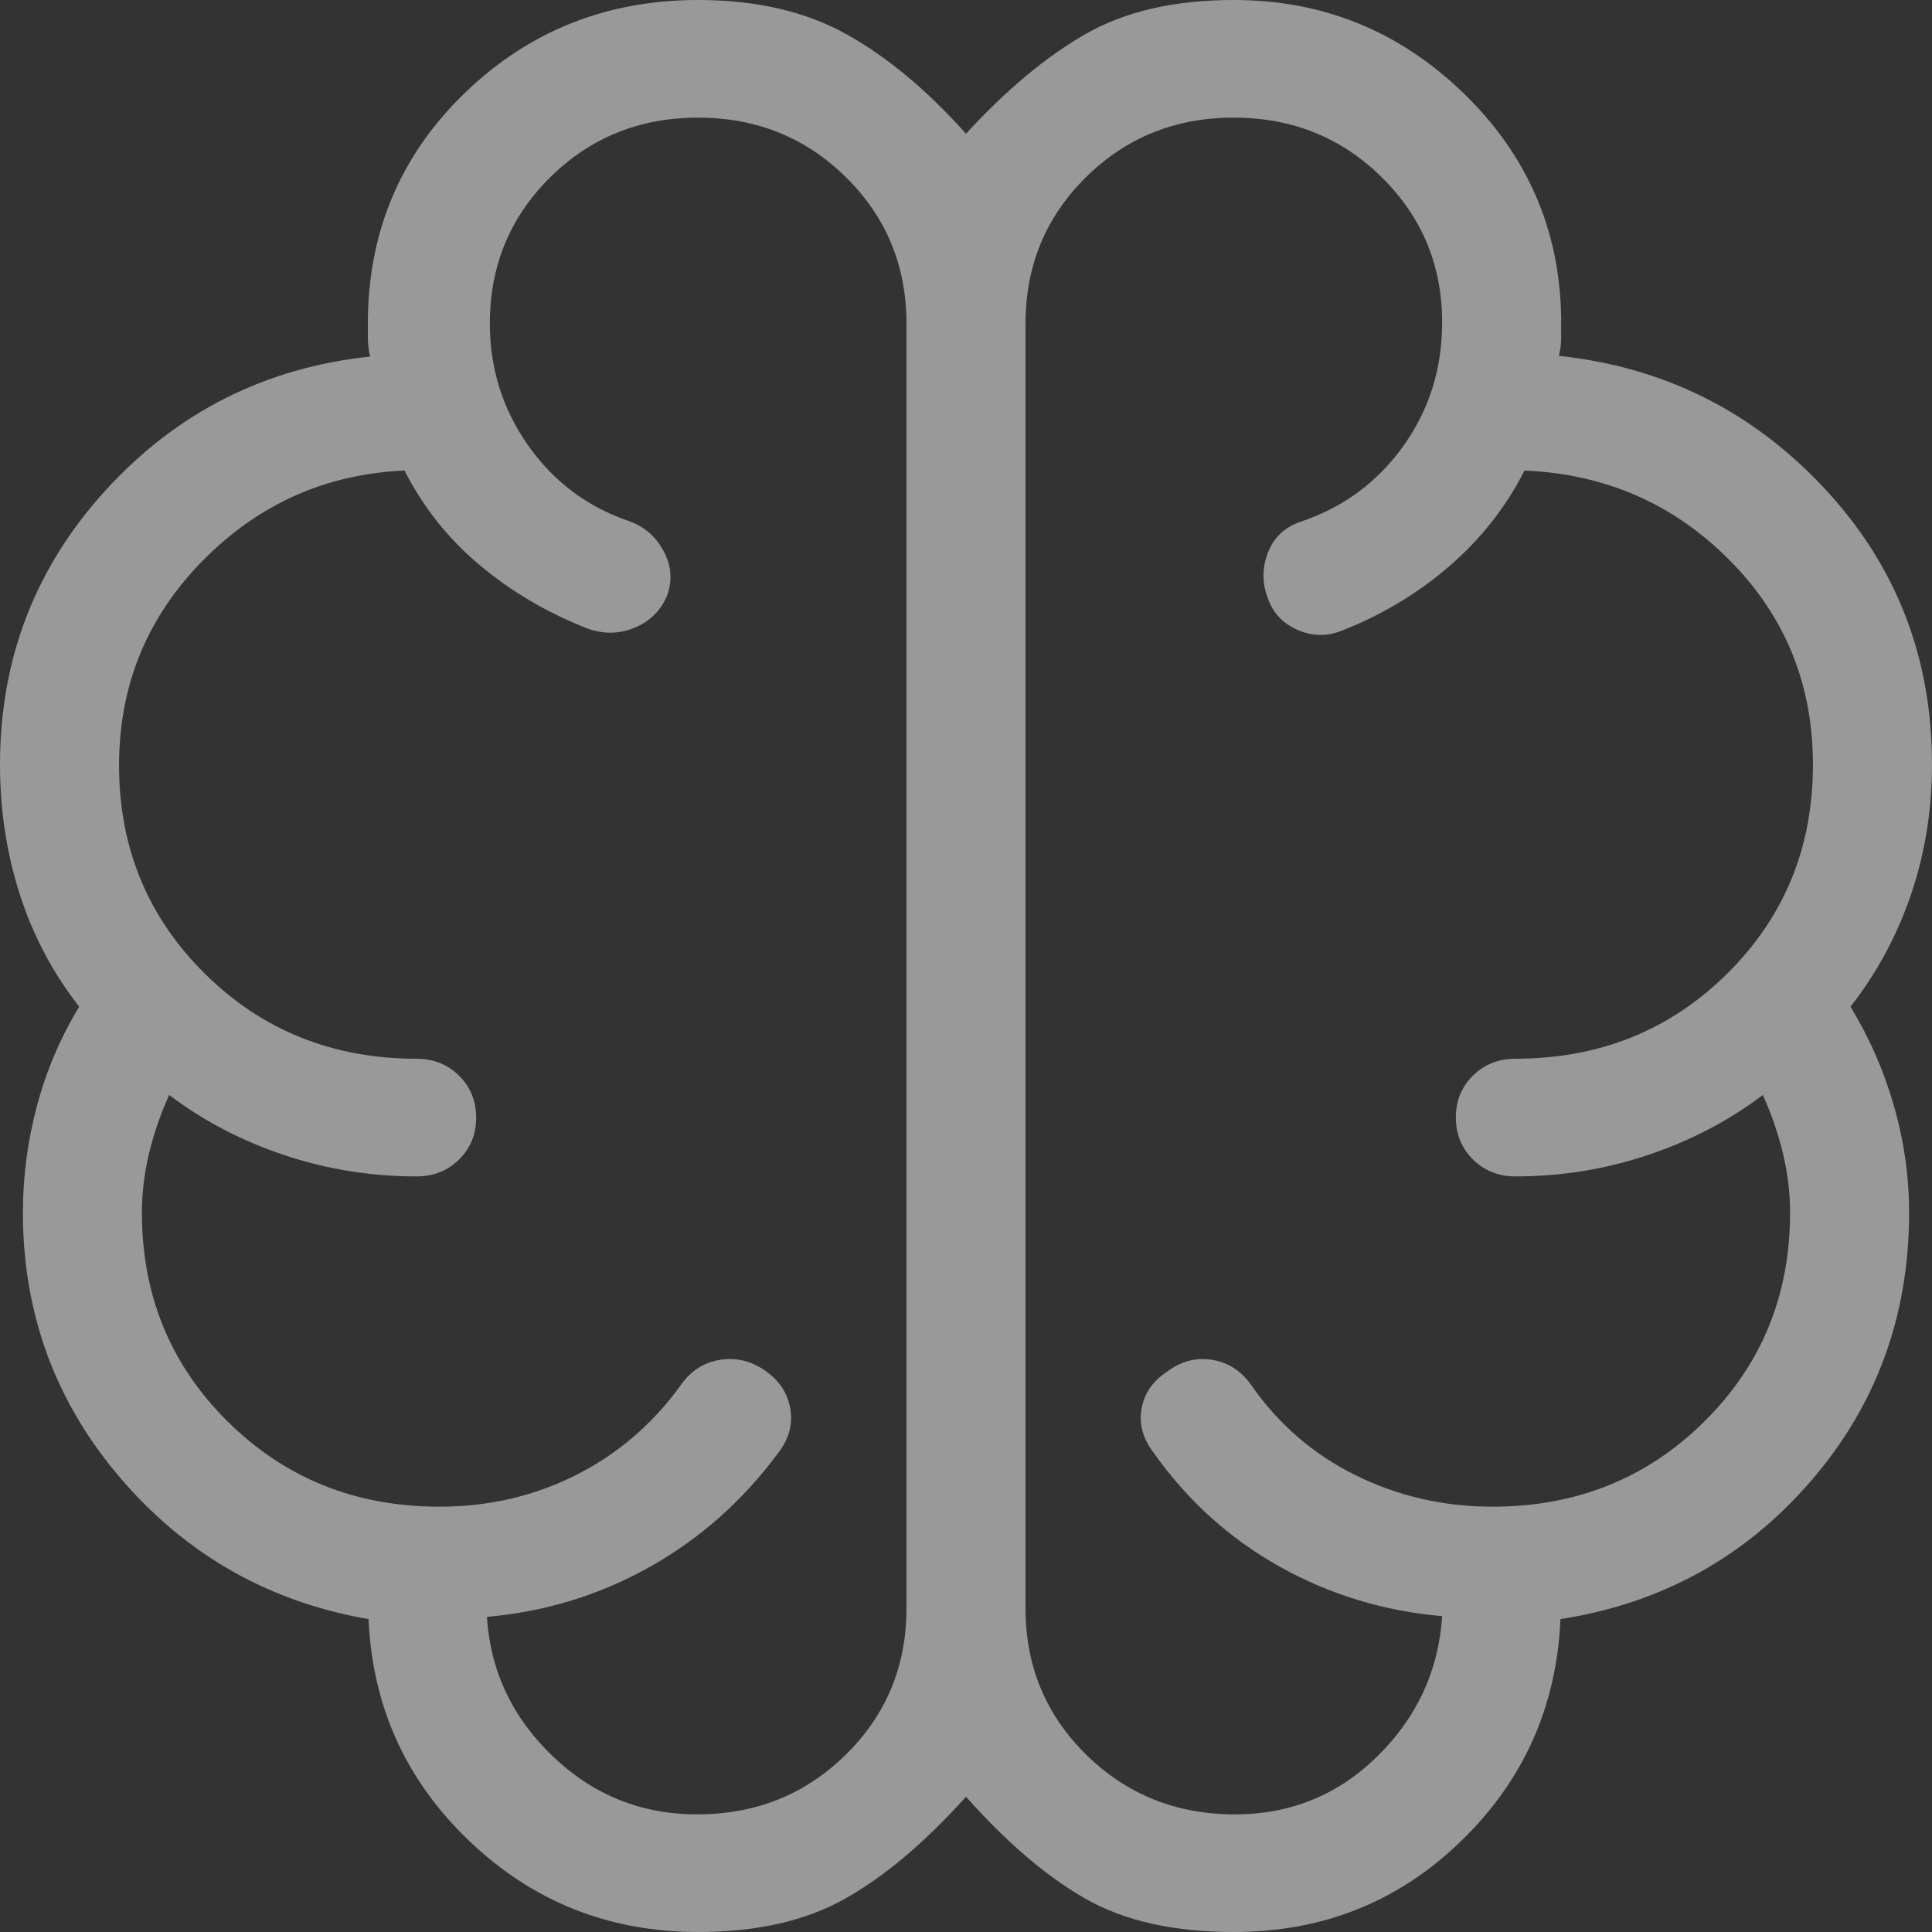 <svg width="42" height="42" viewBox="0 0 42 42" fill="none" xmlns="http://www.w3.org/2000/svg">
<rect x="0" y="0" width="42" height="42" fill="#333333" stroke="none"/>
<path d="M15.178 42C13.244 42 11.586 41.342 10.206 40.025C8.826 38.709 8.095 37.1 8.012 35.198C5.855 34.825 4.064 33.81 2.637 32.154C1.211 30.498 0.498 28.567 0.498 26.361C0.498 25.577 0.6 24.804 0.804 24.039C1.008 23.274 1.314 22.556 1.722 21.885C1.148 21.151 0.717 20.336 0.43 19.442C0.143 18.547 0 17.607 0 16.623C0 14.316 0.771 12.322 2.314 10.639C3.857 8.956 5.768 7.993 8.047 7.751C8.014 7.62 7.997 7.489 7.997 7.357V6.915C8.027 4.971 8.737 3.332 10.127 1.999C11.517 0.666 13.2 0 15.178 0C16.432 0 17.503 0.246 18.39 0.738C19.277 1.23 20.147 1.952 21 2.907C21.876 1.952 22.743 1.23 23.603 0.738C24.462 0.246 25.535 0 26.822 0C28.753 0 30.414 0.672 31.806 2.016C33.198 3.361 33.908 4.989 33.938 6.9V7.343C33.938 7.474 33.922 7.605 33.889 7.736C36.168 7.979 38.089 8.936 39.654 10.608C41.218 12.28 42 14.285 42 16.623C42 17.607 41.848 18.547 41.545 19.442C41.241 20.336 40.802 21.151 40.228 21.885C40.636 22.554 40.951 23.271 41.171 24.037C41.392 24.802 41.502 25.577 41.502 26.361C41.502 28.61 40.787 30.56 39.355 32.211C37.924 33.861 36.113 34.857 33.923 35.198C33.84 37.1 33.12 38.709 31.761 40.025C30.403 41.342 28.756 42 26.822 42C25.512 42 24.433 41.757 23.585 41.27C22.738 40.783 21.876 40.046 21 39.059C20.114 40.046 19.242 40.783 18.382 41.27C17.523 41.757 16.455 42 15.178 42ZM22.294 7.033V34.967C22.294 36.22 22.734 37.279 23.613 38.145C24.493 39.01 25.57 39.443 26.844 39.443C28.057 39.443 29.092 39.02 29.95 38.174C30.807 37.328 31.274 36.315 31.351 35.134C30.08 35.023 28.901 34.663 27.815 34.055C26.729 33.447 25.817 32.623 25.081 31.584C24.848 31.282 24.76 30.965 24.815 30.633C24.871 30.3 25.054 30.031 25.364 29.823C25.669 29.593 25.997 29.506 26.345 29.561C26.694 29.616 26.977 29.796 27.195 30.103C27.791 30.96 28.55 31.616 29.471 32.071C30.392 32.526 31.384 32.754 32.446 32.754C34.267 32.754 35.8 32.139 37.046 30.907C38.292 29.676 38.915 28.161 38.915 26.361C38.915 25.929 38.862 25.497 38.758 25.066C38.653 24.634 38.508 24.213 38.322 23.803C37.589 24.361 36.759 24.795 35.832 25.107C34.905 25.418 33.942 25.574 32.943 25.574C32.577 25.574 32.269 25.451 32.021 25.206C31.773 24.96 31.649 24.656 31.649 24.293C31.649 23.931 31.773 23.627 32.021 23.383C32.269 23.139 32.577 23.016 32.943 23.016C34.764 23.016 36.298 22.401 37.544 21.17C38.789 19.939 39.412 18.423 39.412 16.623C39.412 14.874 38.806 13.39 37.593 12.171C36.381 10.952 34.897 10.305 33.142 10.229C32.734 11.03 32.186 11.725 31.497 12.317C30.809 12.909 30.029 13.375 29.156 13.716C28.831 13.841 28.509 13.831 28.189 13.685C27.869 13.54 27.655 13.301 27.549 12.969C27.433 12.648 27.44 12.323 27.571 11.995C27.702 11.667 27.947 11.446 28.305 11.331C29.218 11.02 29.953 10.472 30.512 9.689C31.071 8.905 31.351 8.011 31.351 7.008C31.351 5.769 30.913 4.717 30.037 3.853C29.161 2.989 28.088 2.557 26.82 2.557C25.551 2.557 24.479 2.99 23.605 3.855C22.731 4.72 22.294 5.78 22.294 7.033ZM19.706 34.967V7.033C19.706 5.78 19.268 4.72 18.392 3.855C17.516 2.99 16.444 2.557 15.175 2.557C13.906 2.557 12.835 2.99 11.96 3.855C11.086 4.72 10.649 5.78 10.649 7.033C10.649 8.01 10.926 8.893 11.48 9.681C12.034 10.47 12.768 11.02 13.68 11.331C14.005 11.446 14.252 11.659 14.421 11.97C14.591 12.282 14.62 12.602 14.509 12.93C14.377 13.259 14.145 13.495 13.814 13.639C13.482 13.782 13.137 13.792 12.779 13.667C11.907 13.326 11.126 12.868 10.438 12.293C9.749 11.717 9.201 11.03 8.793 10.229C7.081 10.305 5.619 10.958 4.407 12.189C3.194 13.421 2.588 14.904 2.588 16.639C2.588 18.428 3.211 19.939 4.456 21.17C5.702 22.401 7.236 23.016 9.057 23.016C9.424 23.016 9.731 23.139 9.979 23.384C10.227 23.63 10.351 23.934 10.351 24.297C10.351 24.66 10.227 24.963 9.979 25.207C9.731 25.452 9.424 25.574 9.057 25.574C8.058 25.574 7.095 25.418 6.168 25.107C5.241 24.795 4.411 24.361 3.678 23.803C3.492 24.213 3.347 24.634 3.242 25.066C3.138 25.497 3.085 25.929 3.085 26.361C3.085 28.161 3.708 29.676 4.954 30.907C6.2 32.139 7.733 32.754 9.555 32.754C10.626 32.754 11.617 32.524 12.528 32.063C13.438 31.602 14.197 30.949 14.805 30.103C15.023 29.796 15.306 29.616 15.655 29.561C16.003 29.506 16.331 29.585 16.636 29.798C16.941 30.011 17.123 30.287 17.181 30.625C17.239 30.962 17.152 31.282 16.919 31.584C16.15 32.623 15.219 33.449 14.128 34.062C13.036 34.675 11.855 35.038 10.585 35.149C10.661 36.33 11.139 37.34 12.018 38.181C12.897 39.022 13.943 39.443 15.156 39.443C16.43 39.443 17.507 39.01 18.387 38.145C19.266 37.279 19.706 36.22 19.706 34.967Z" fill="white" fill-opacity="0.5"/>
</svg>
